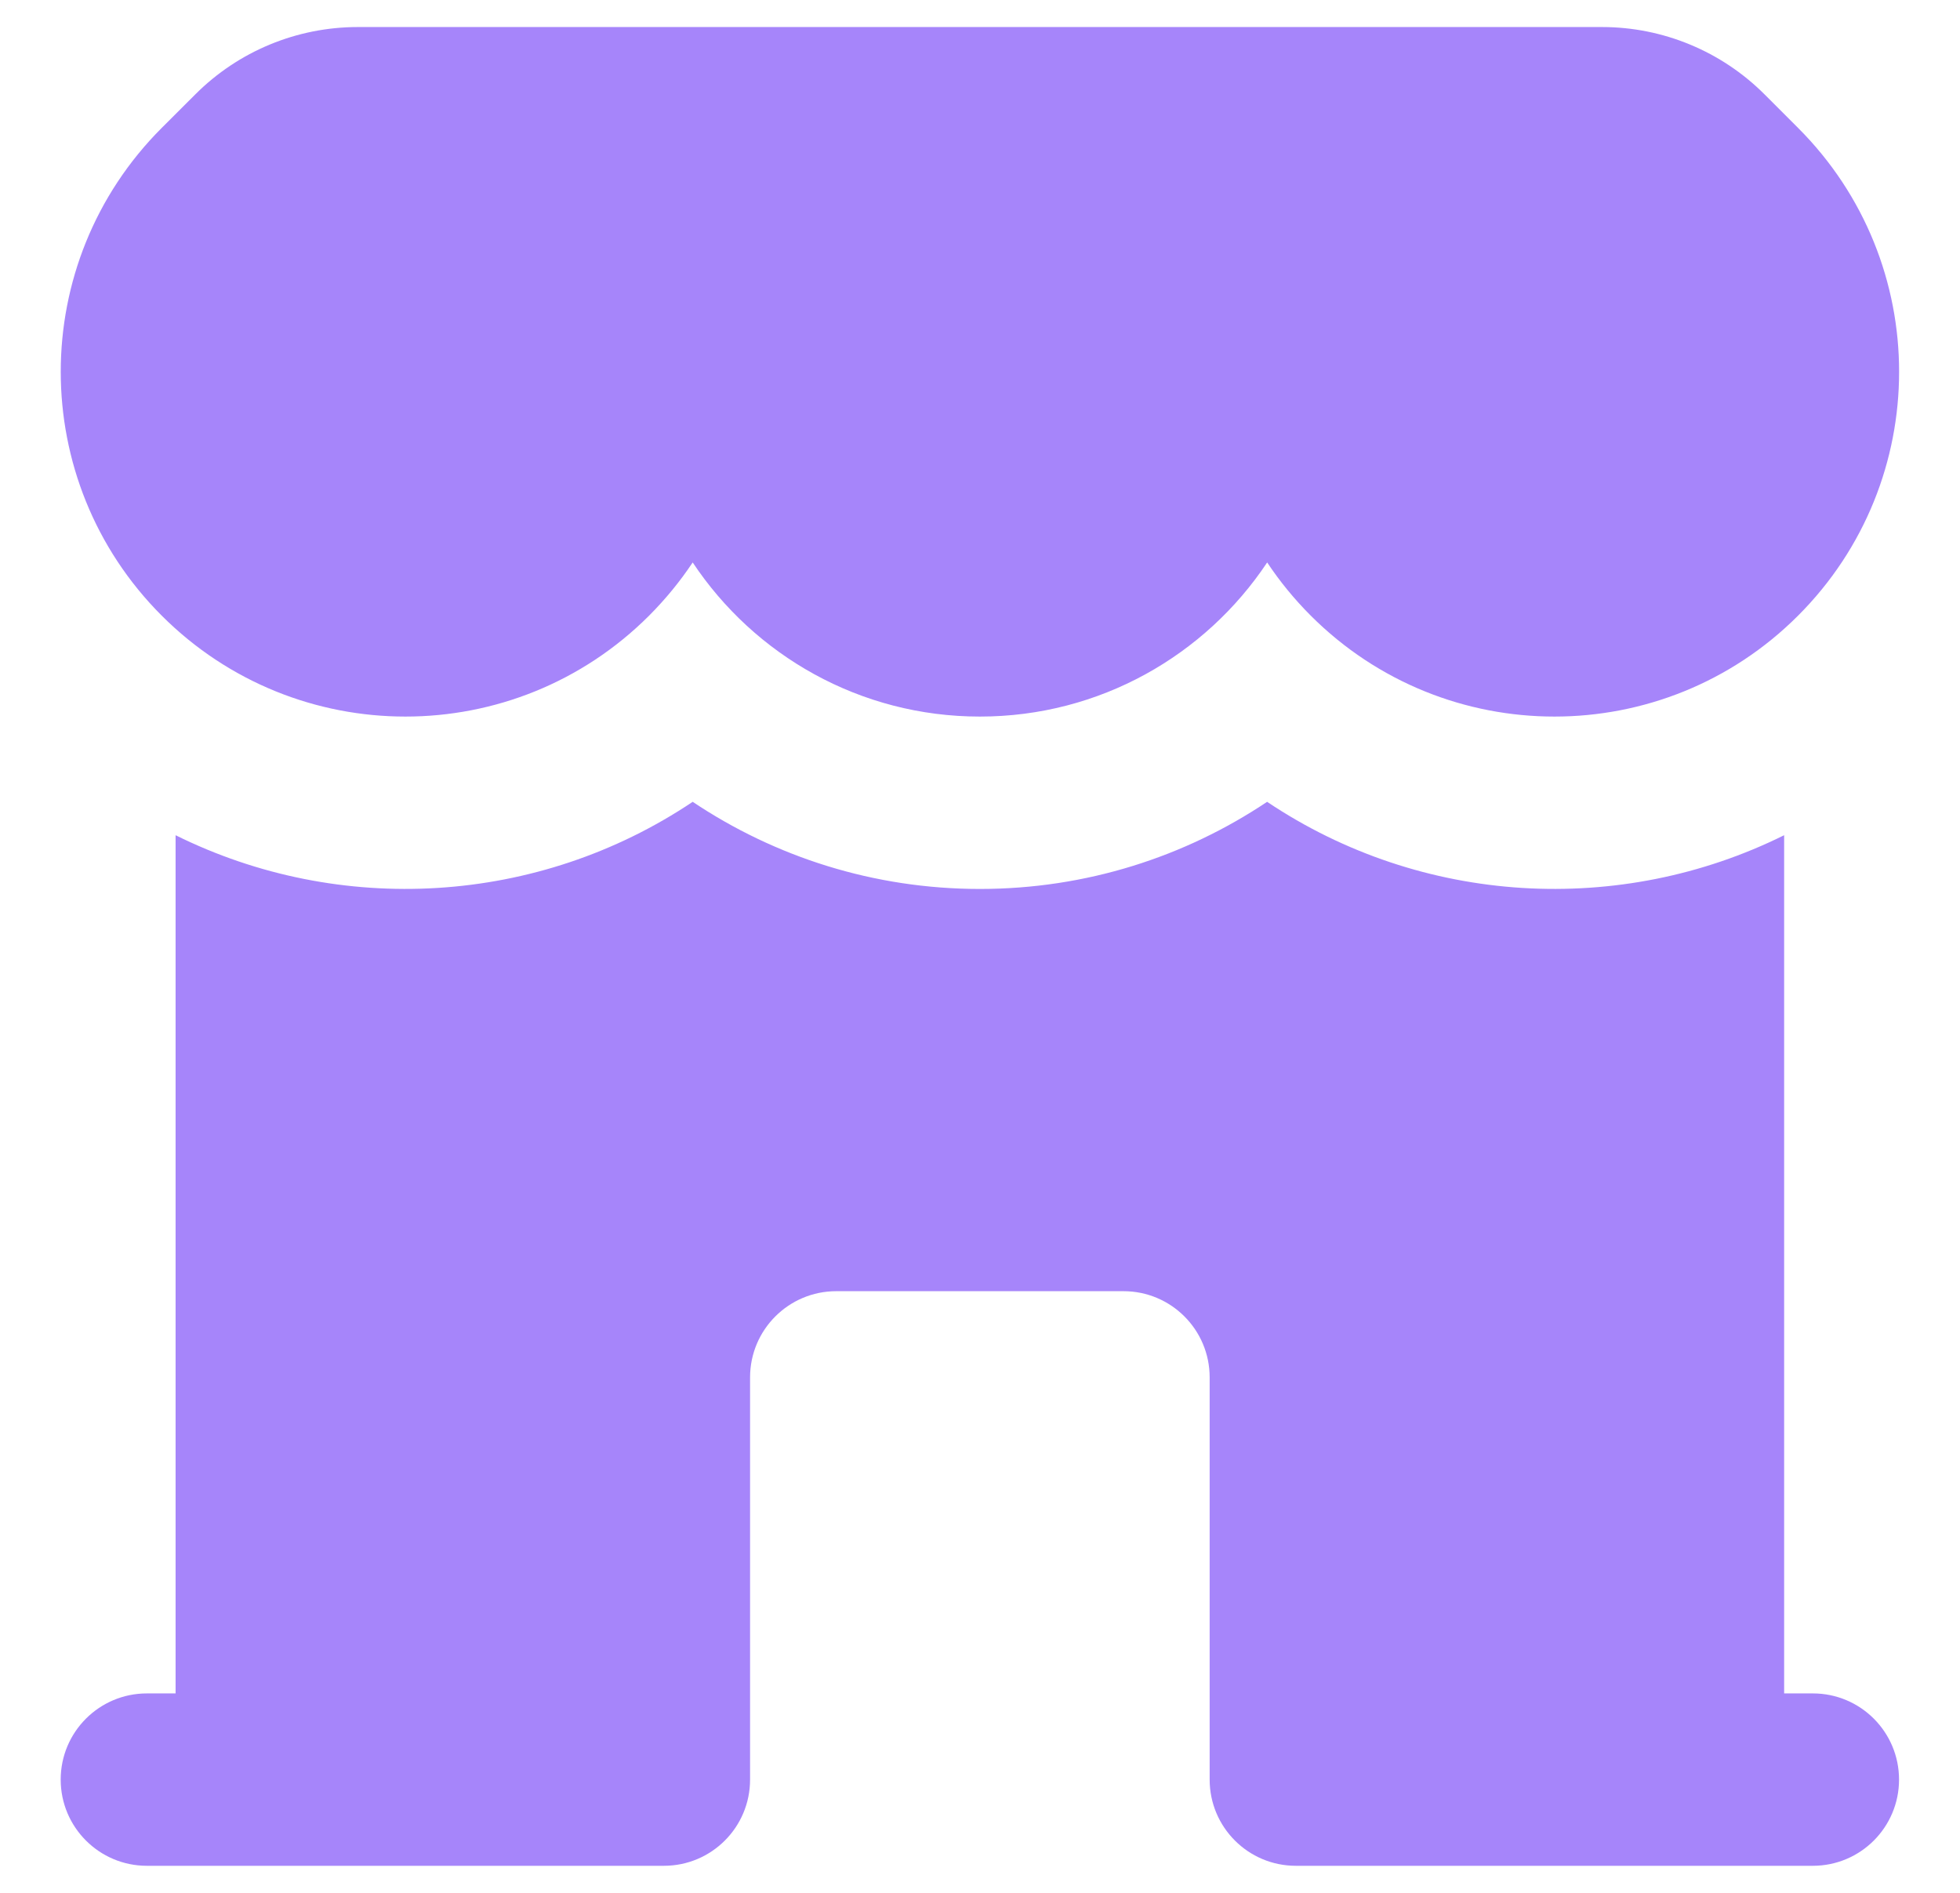 <svg width="29" height="28" viewBox="0 0 29 28" fill="none" xmlns="http://www.w3.org/2000/svg">
<path d="M2.392 9.106C4.384 11.098 7.613 11.098 9.605 9.106C9.849 8.861 10.064 8.598 10.249 8.32C11.162 9.694 12.725 10.6 14.498 10.6C16.272 10.6 17.835 9.694 18.749 8.32C18.933 8.597 19.148 8.861 19.393 9.106C21.385 11.098 24.614 11.098 26.605 9.106C28.597 7.114 28.597 3.885 26.605 1.893L26.108 1.396C25.47 0.758 24.605 0.4 23.704 0.4H5.294C4.392 0.4 3.527 0.758 2.89 1.396L2.392 1.893C0.401 3.885 0.401 7.114 2.392 9.106Z" fill="#A685FA"/>
<path d="M2.598 12.355C5.026 13.559 7.96 13.395 10.249 11.861C11.464 12.674 12.925 13.15 14.498 13.15C16.072 13.15 17.533 12.674 18.748 11.861C21.037 13.395 23.971 13.559 26.398 12.355V25.05H26.823C27.528 25.05 28.098 25.621 28.098 26.325C28.098 27.029 27.528 27.6 26.823 27.6H19.173C18.469 27.6 17.898 27.029 17.898 26.325V20.375C17.898 19.671 17.328 19.1 16.623 19.1H12.373C11.669 19.1 11.098 19.671 11.098 20.375V26.325C11.098 27.029 10.528 27.6 9.823 27.6H2.173C1.469 27.6 0.898 27.029 0.898 26.325C0.898 25.621 1.469 25.05 2.173 25.05H2.598V12.355Z" fill="#A685FA"/>
</svg>
